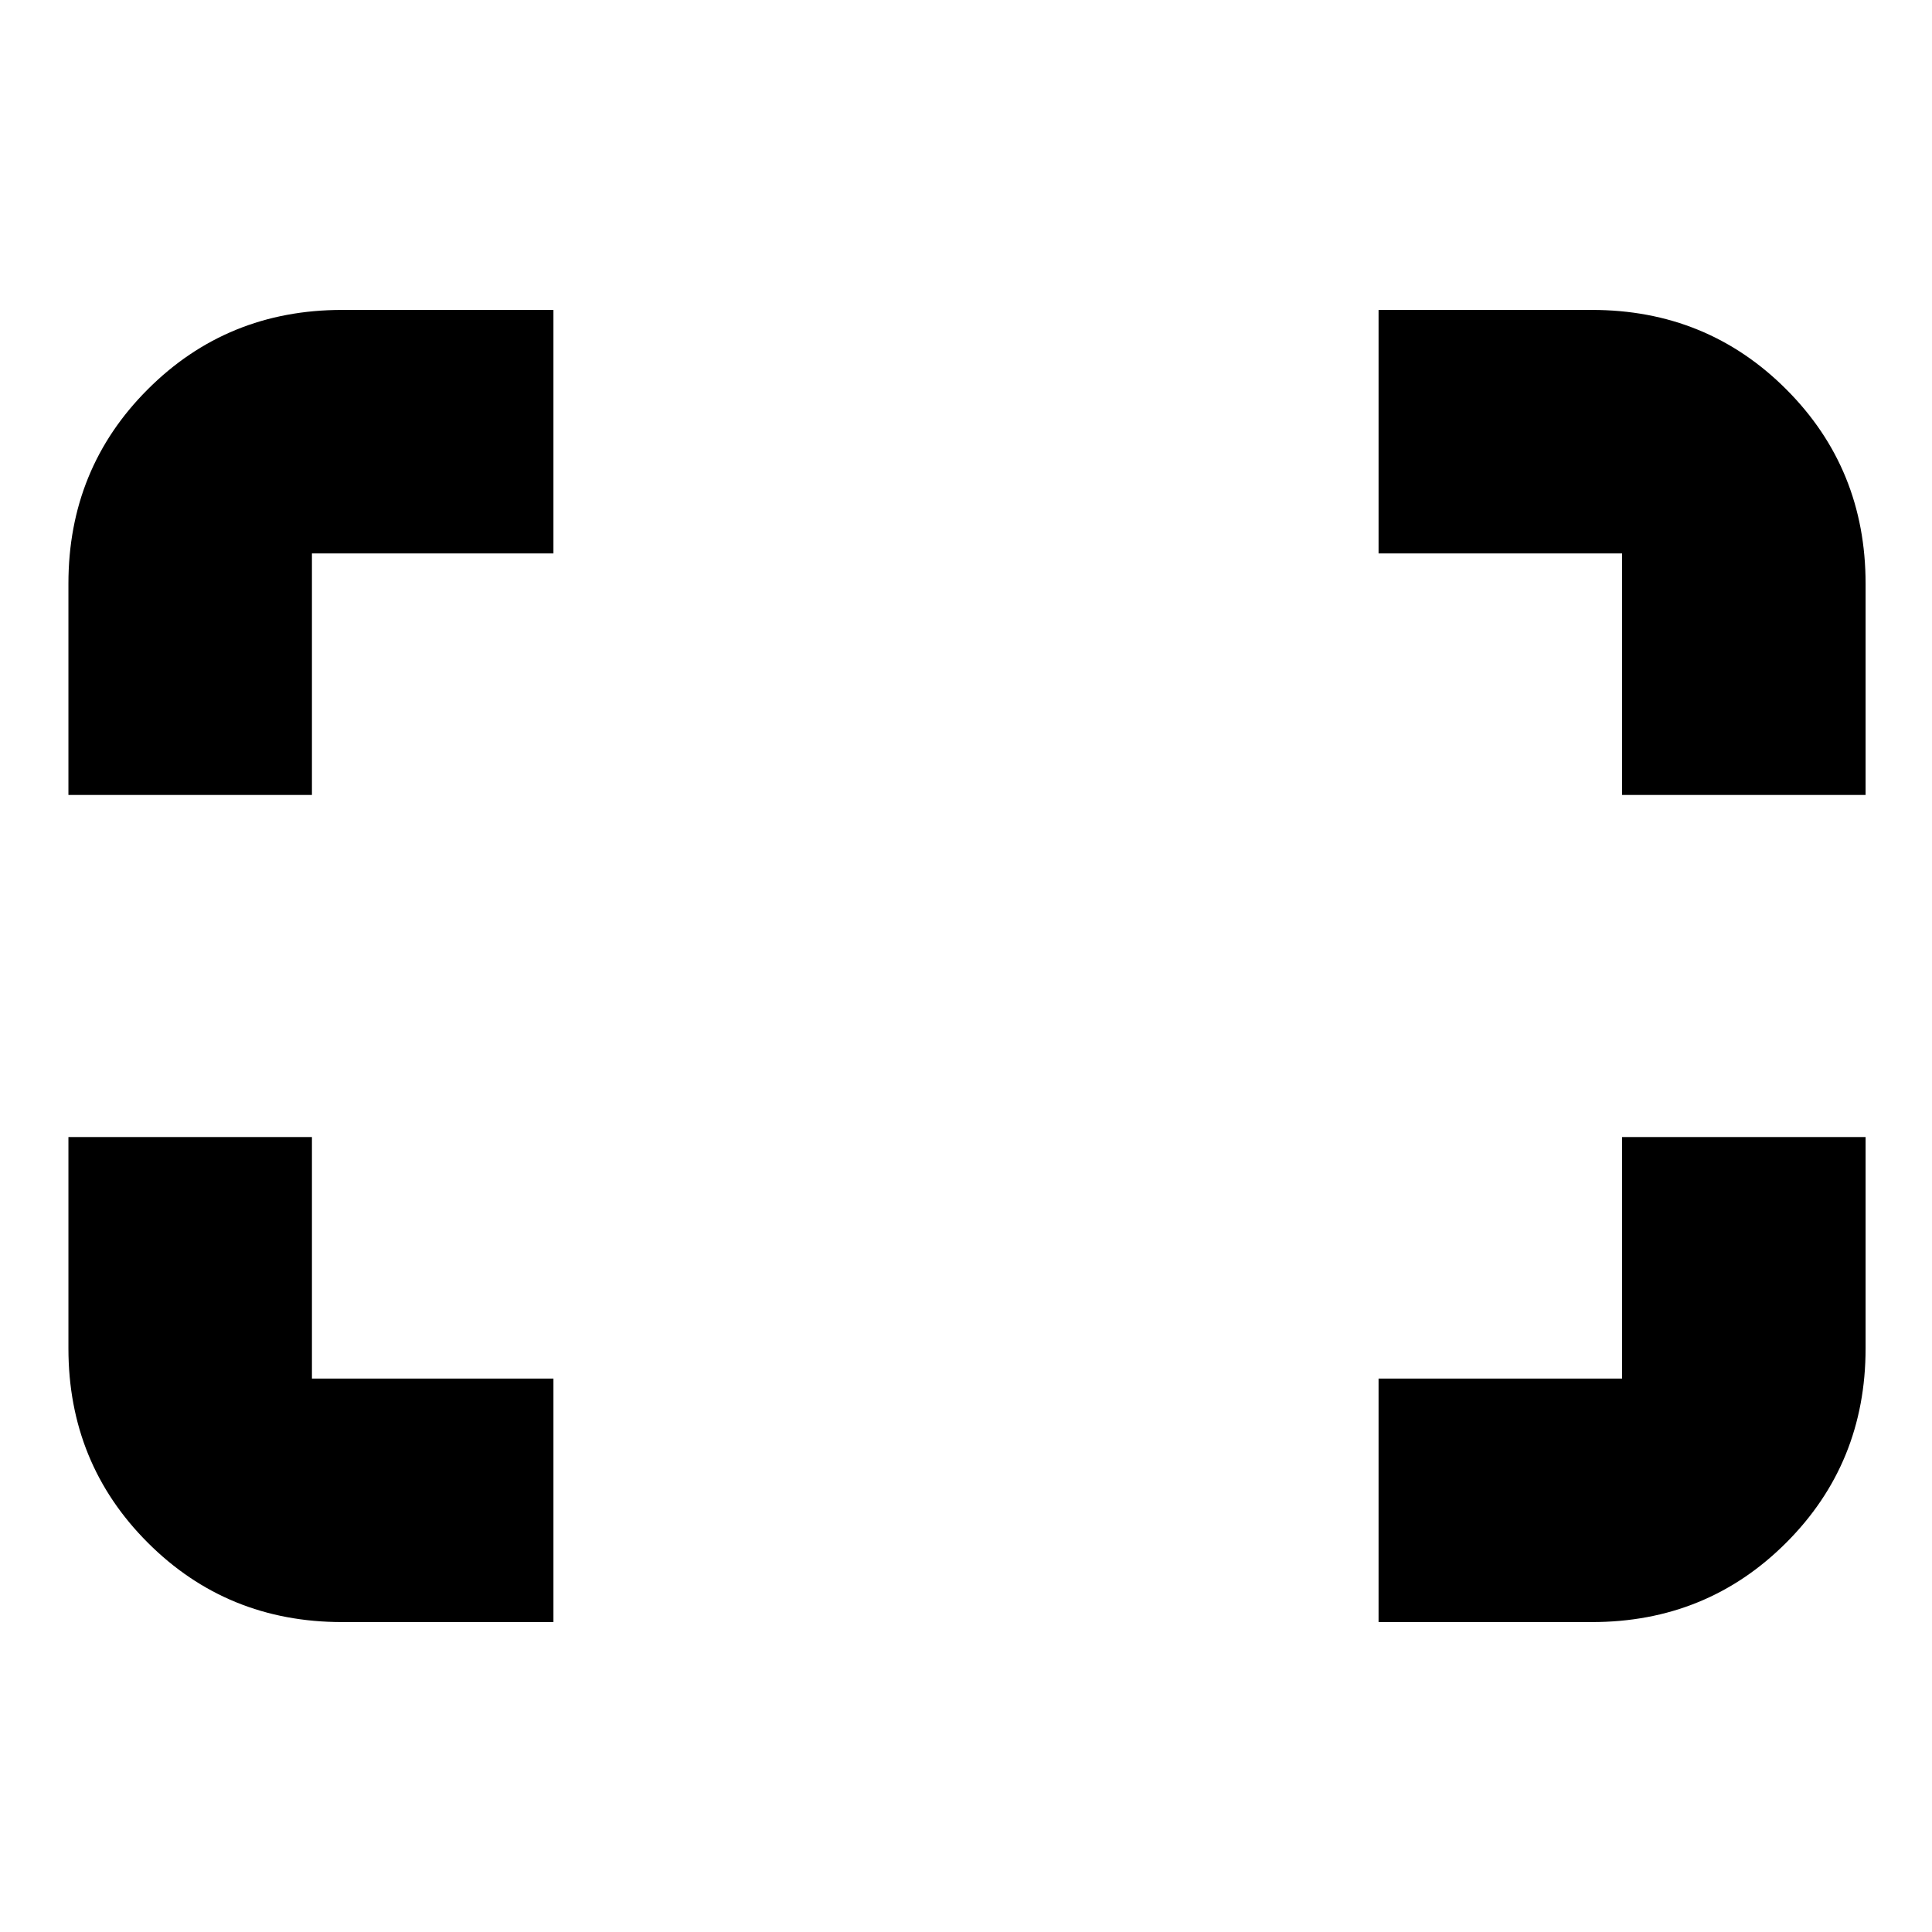 <svg xmlns="http://www.w3.org/2000/svg" height="24" viewBox="0 -960 960 960" width="24"><path d="M806-565v-120H685v-121h106q57.13 0 96.56 39.44Q927-727.13 927-670v105H806Zm-772 0v-105q0-57.13 39.44-96.56Q112.88-806 170-806h105v121H155v120H34Zm651 411v-121h121v-120h121v105q0 57.12-39.44 96.56Q848.13-154 791-154H685Zm-515 0q-57.12 0-96.56-39.44Q34-232.88 34-290v-105h121v120h120v121H170Z"/></svg>